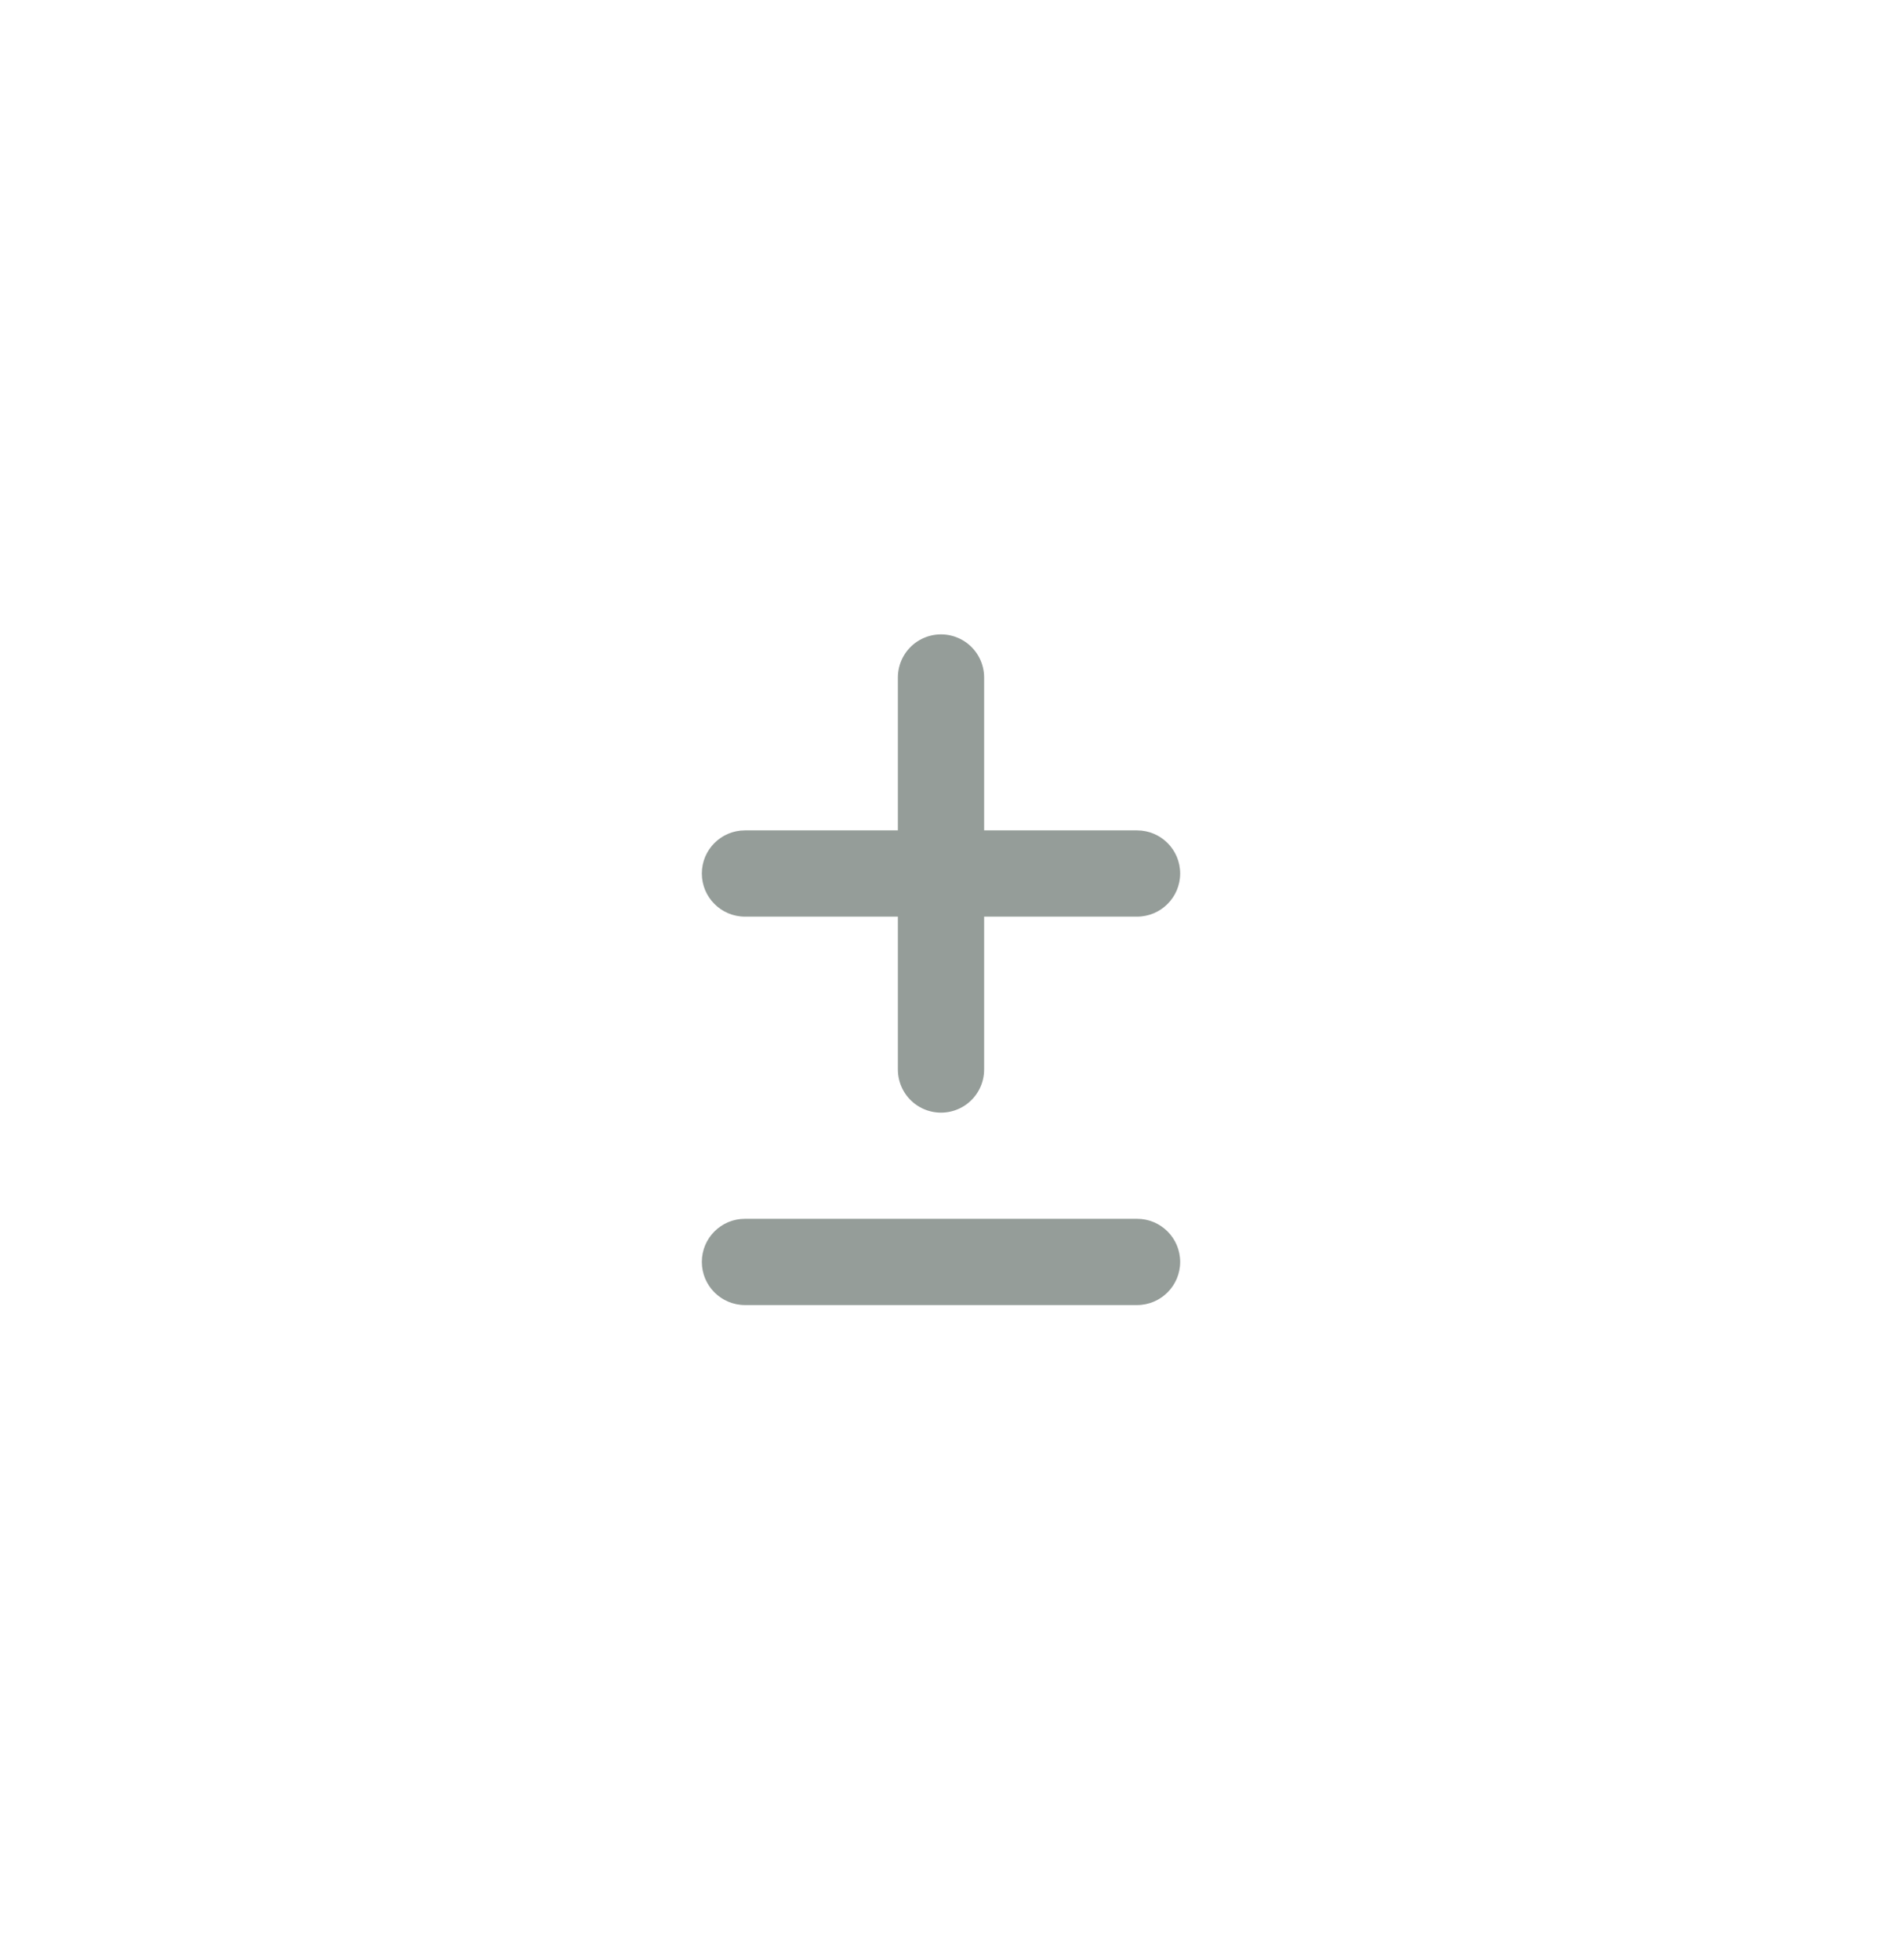 <svg width="24" height="25" viewBox="0 0 24 25" fill="none" xmlns="http://www.w3.org/2000/svg">
<rect width="24" height="24" transform="translate(0 0.141)" fill="none"/>
<path d="M9.5 10.591C9.196 10.591 8.95 10.837 8.95 11.141C8.95 11.444 9.196 11.691 9.5 11.691V10.591ZM14.5 11.691C14.804 11.691 15.05 11.444 15.05 11.141C15.05 10.837 14.804 10.591 14.5 10.591V11.691ZM9.5 11.691H14.5V10.591H9.5V11.691Z" fill="#959D99"/>
<path d="M12 8.641V13.641" stroke="#959D99" stroke-width="1.1" stroke-linecap="round"/>
<path d="M9.5 15.545C9.196 15.545 8.95 15.791 8.95 16.095C8.95 16.398 9.196 16.645 9.5 16.645V15.545ZM14.5 16.645C14.804 16.645 15.05 16.398 15.05 16.095C15.05 15.791 14.804 15.545 14.5 15.545V16.645ZM9.5 16.645H14.5V15.545H9.5V16.645Z" fill="#959D99"/>
</svg>
